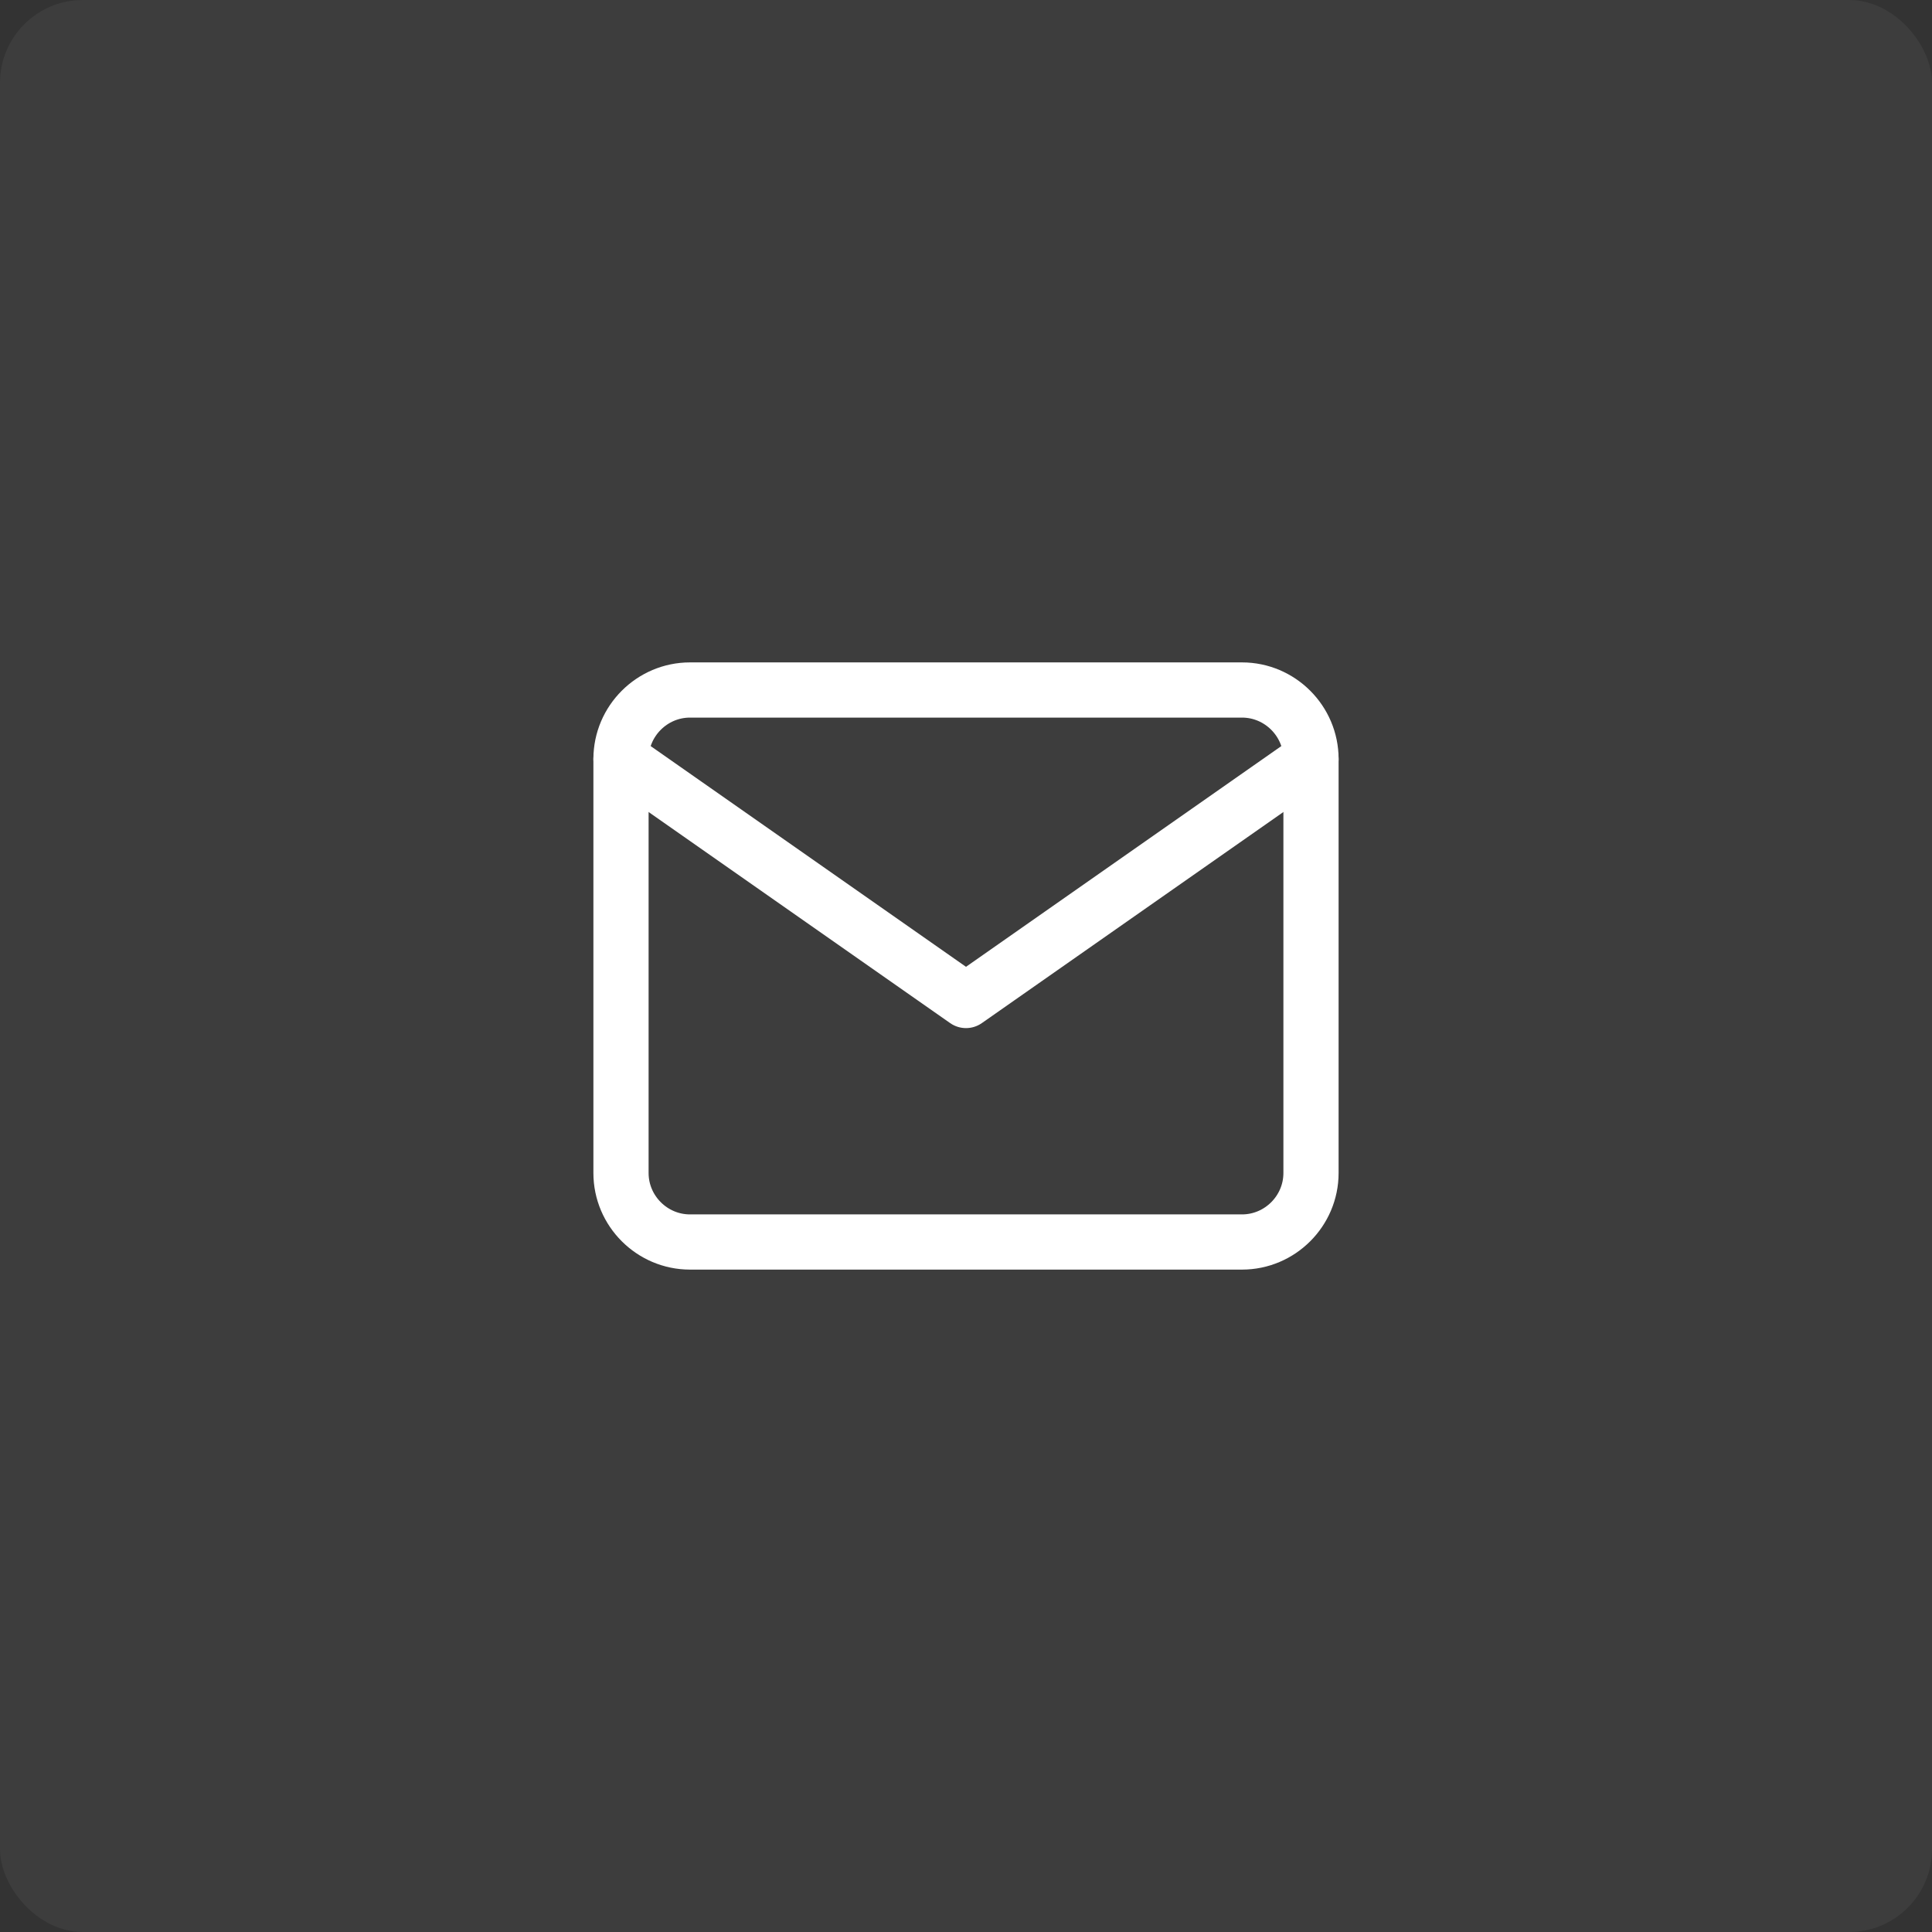 <svg width="70" height="70" viewBox="0 0 70 70" fill="none" xmlns="http://www.w3.org/2000/svg">
<rect x="0" y="0" width="70" height="70" fill="#333333" stroke="none"/>
<rect width="70" height="70" rx="3" fill="white" fill-opacity="0.05"/>
<path d="M25 25H45C46.375 25 47.5 26.125 47.5 27.5V42.5C47.5 43.875 46.375 45 45 45H25C23.625 45 22.5 43.875 22.5 42.5V27.5C22.5 26.125 23.625 25 25 25Z" stroke="white" stroke-width="2" stroke-linecap="round" stroke-linejoin="round"/>
<path d="M47.5 27.5L35 36.25L22.5 27.5" stroke="white" stroke-width="2" stroke-linecap="round" stroke-linejoin="round"/>
</svg>
